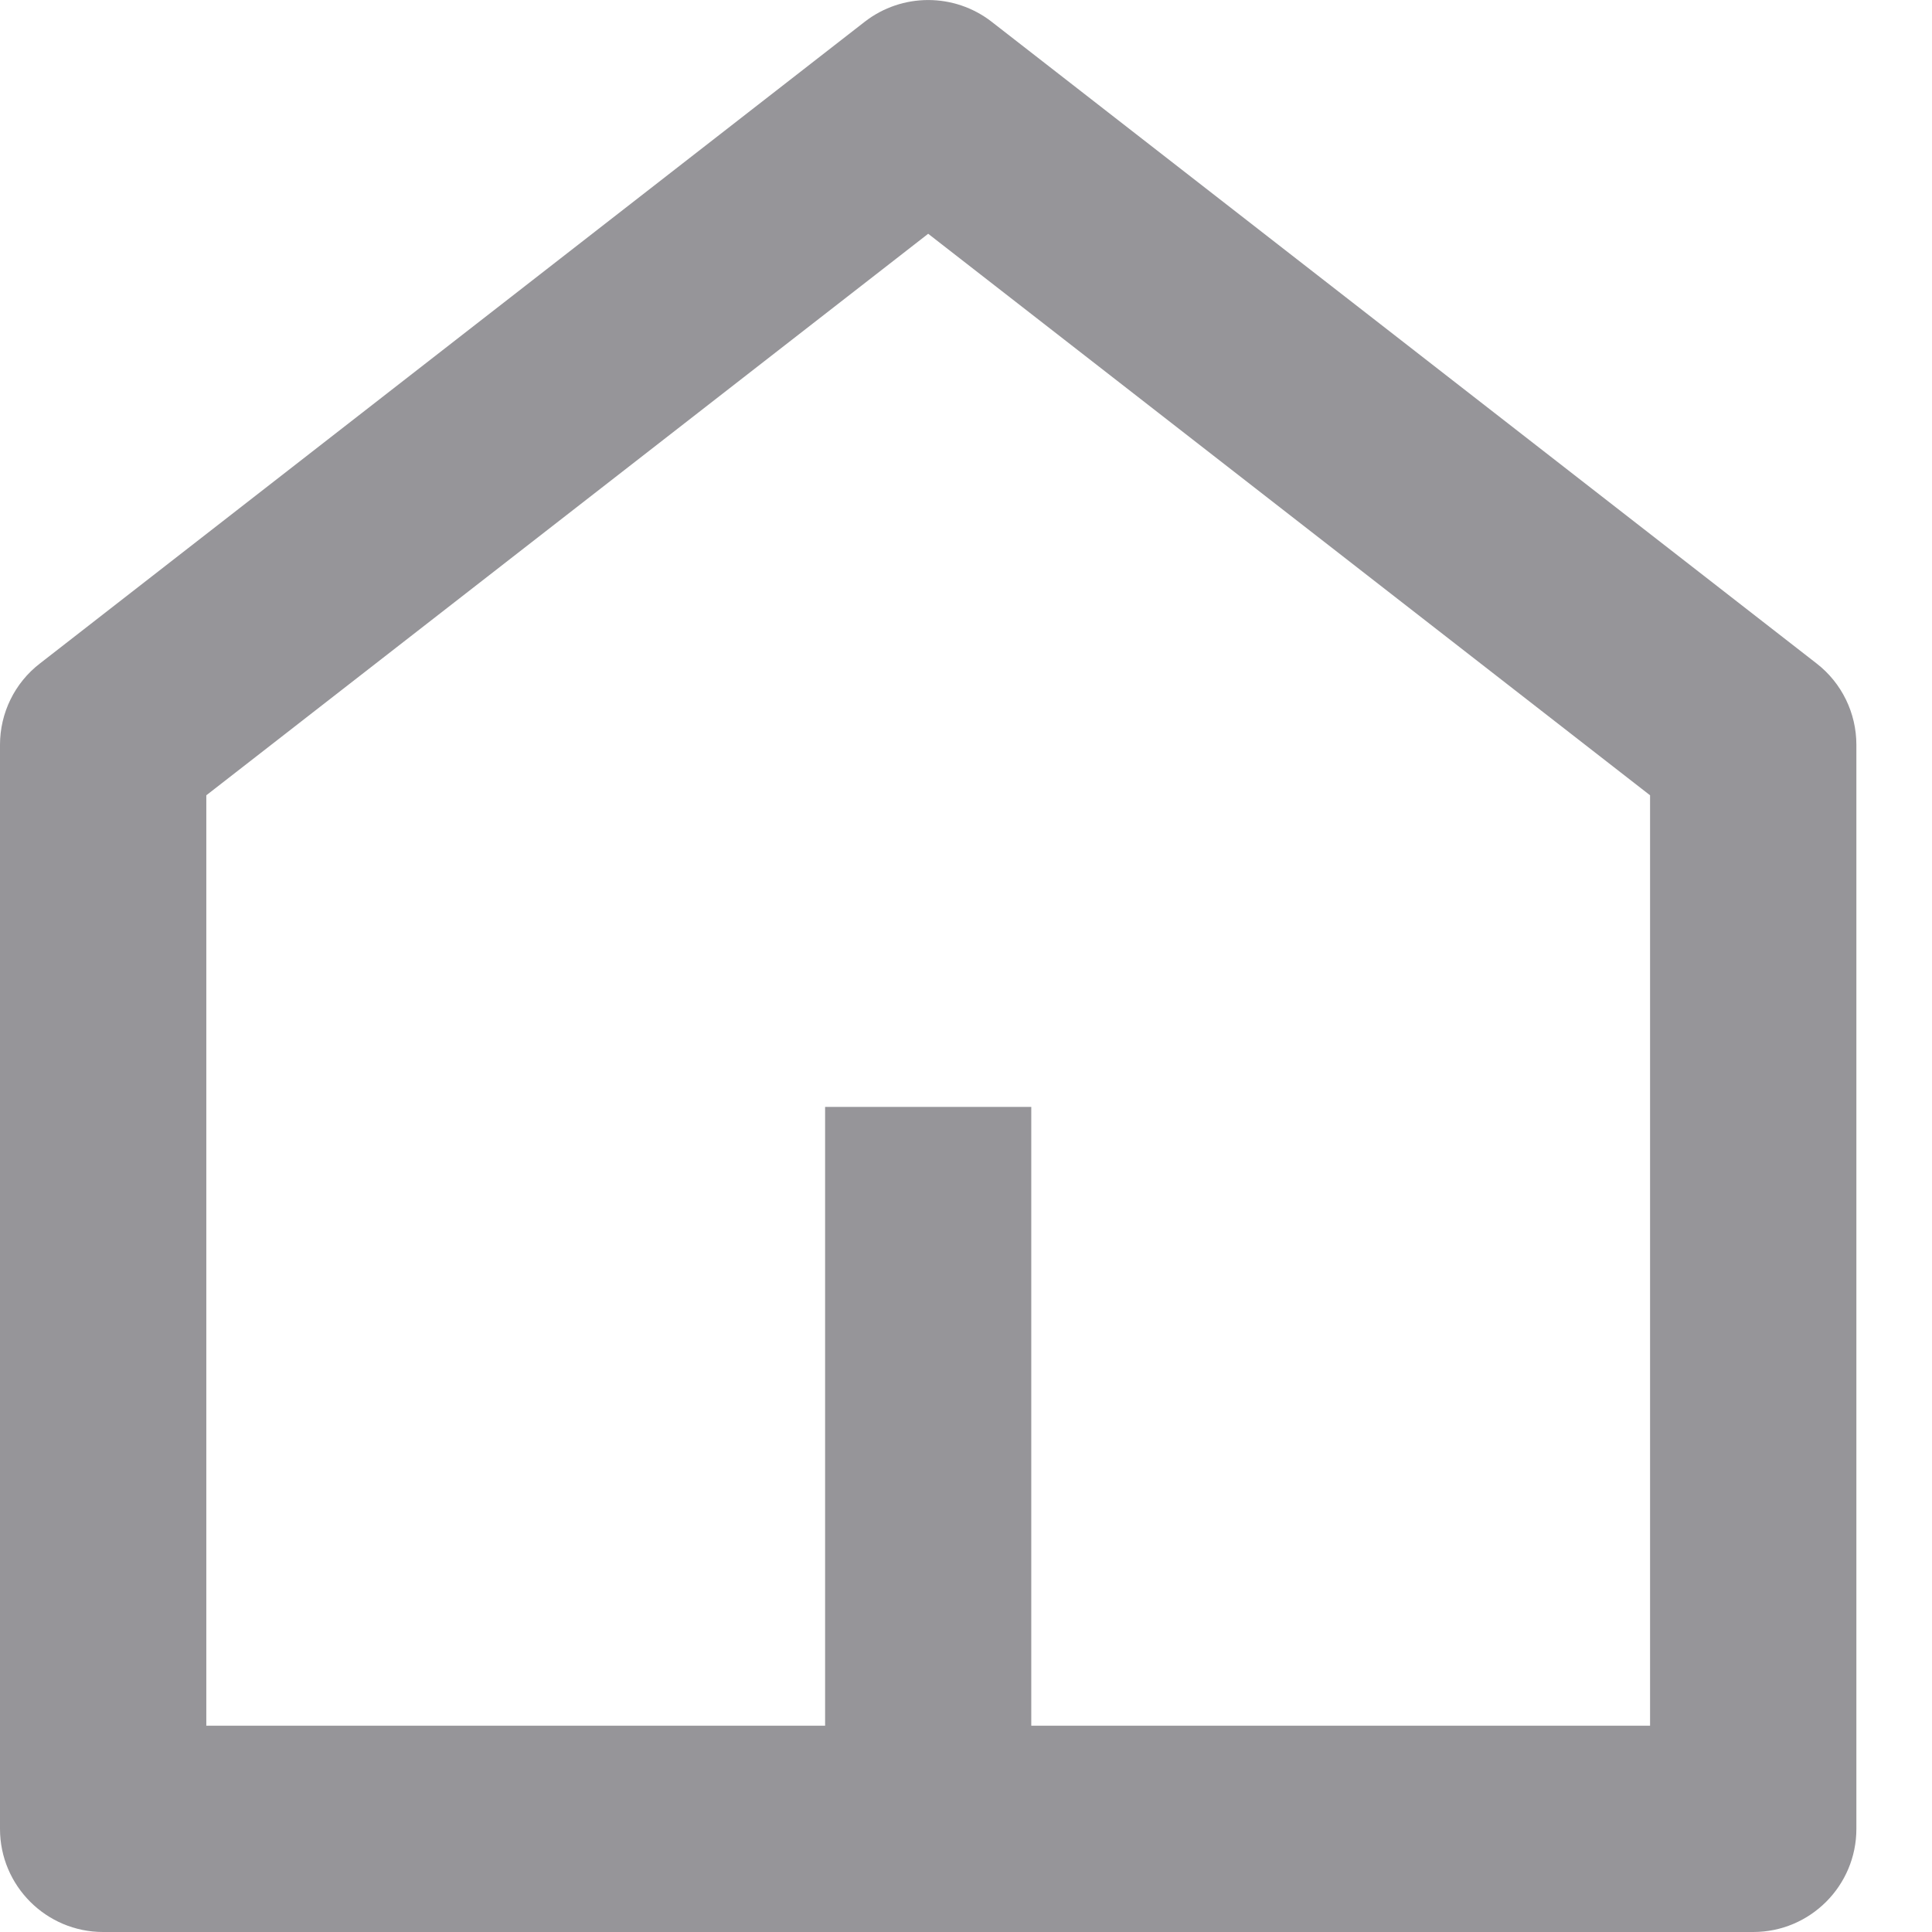 <svg width="14" height="14" viewBox="0 0 14 14" fill="none" xmlns="http://www.w3.org/2000/svg">
<path d="M7.473 12.505H11.957V5.763L6.726 1.694L1.495 5.763V12.505H5.979V8.021H7.473V12.505ZM13.452 13.253C13.452 13.665 13.117 14 12.705 14H0.747C0.335 14 0 13.665 0 13.253V5.397C0 5.167 0.106 4.949 0.289 4.808L6.267 0.157C6.537 -0.052 6.915 -0.052 7.185 0.157L13.164 4.808C13.346 4.949 13.452 5.167 13.452 5.397V13.253Z" fill="#969599"/>
</svg>
